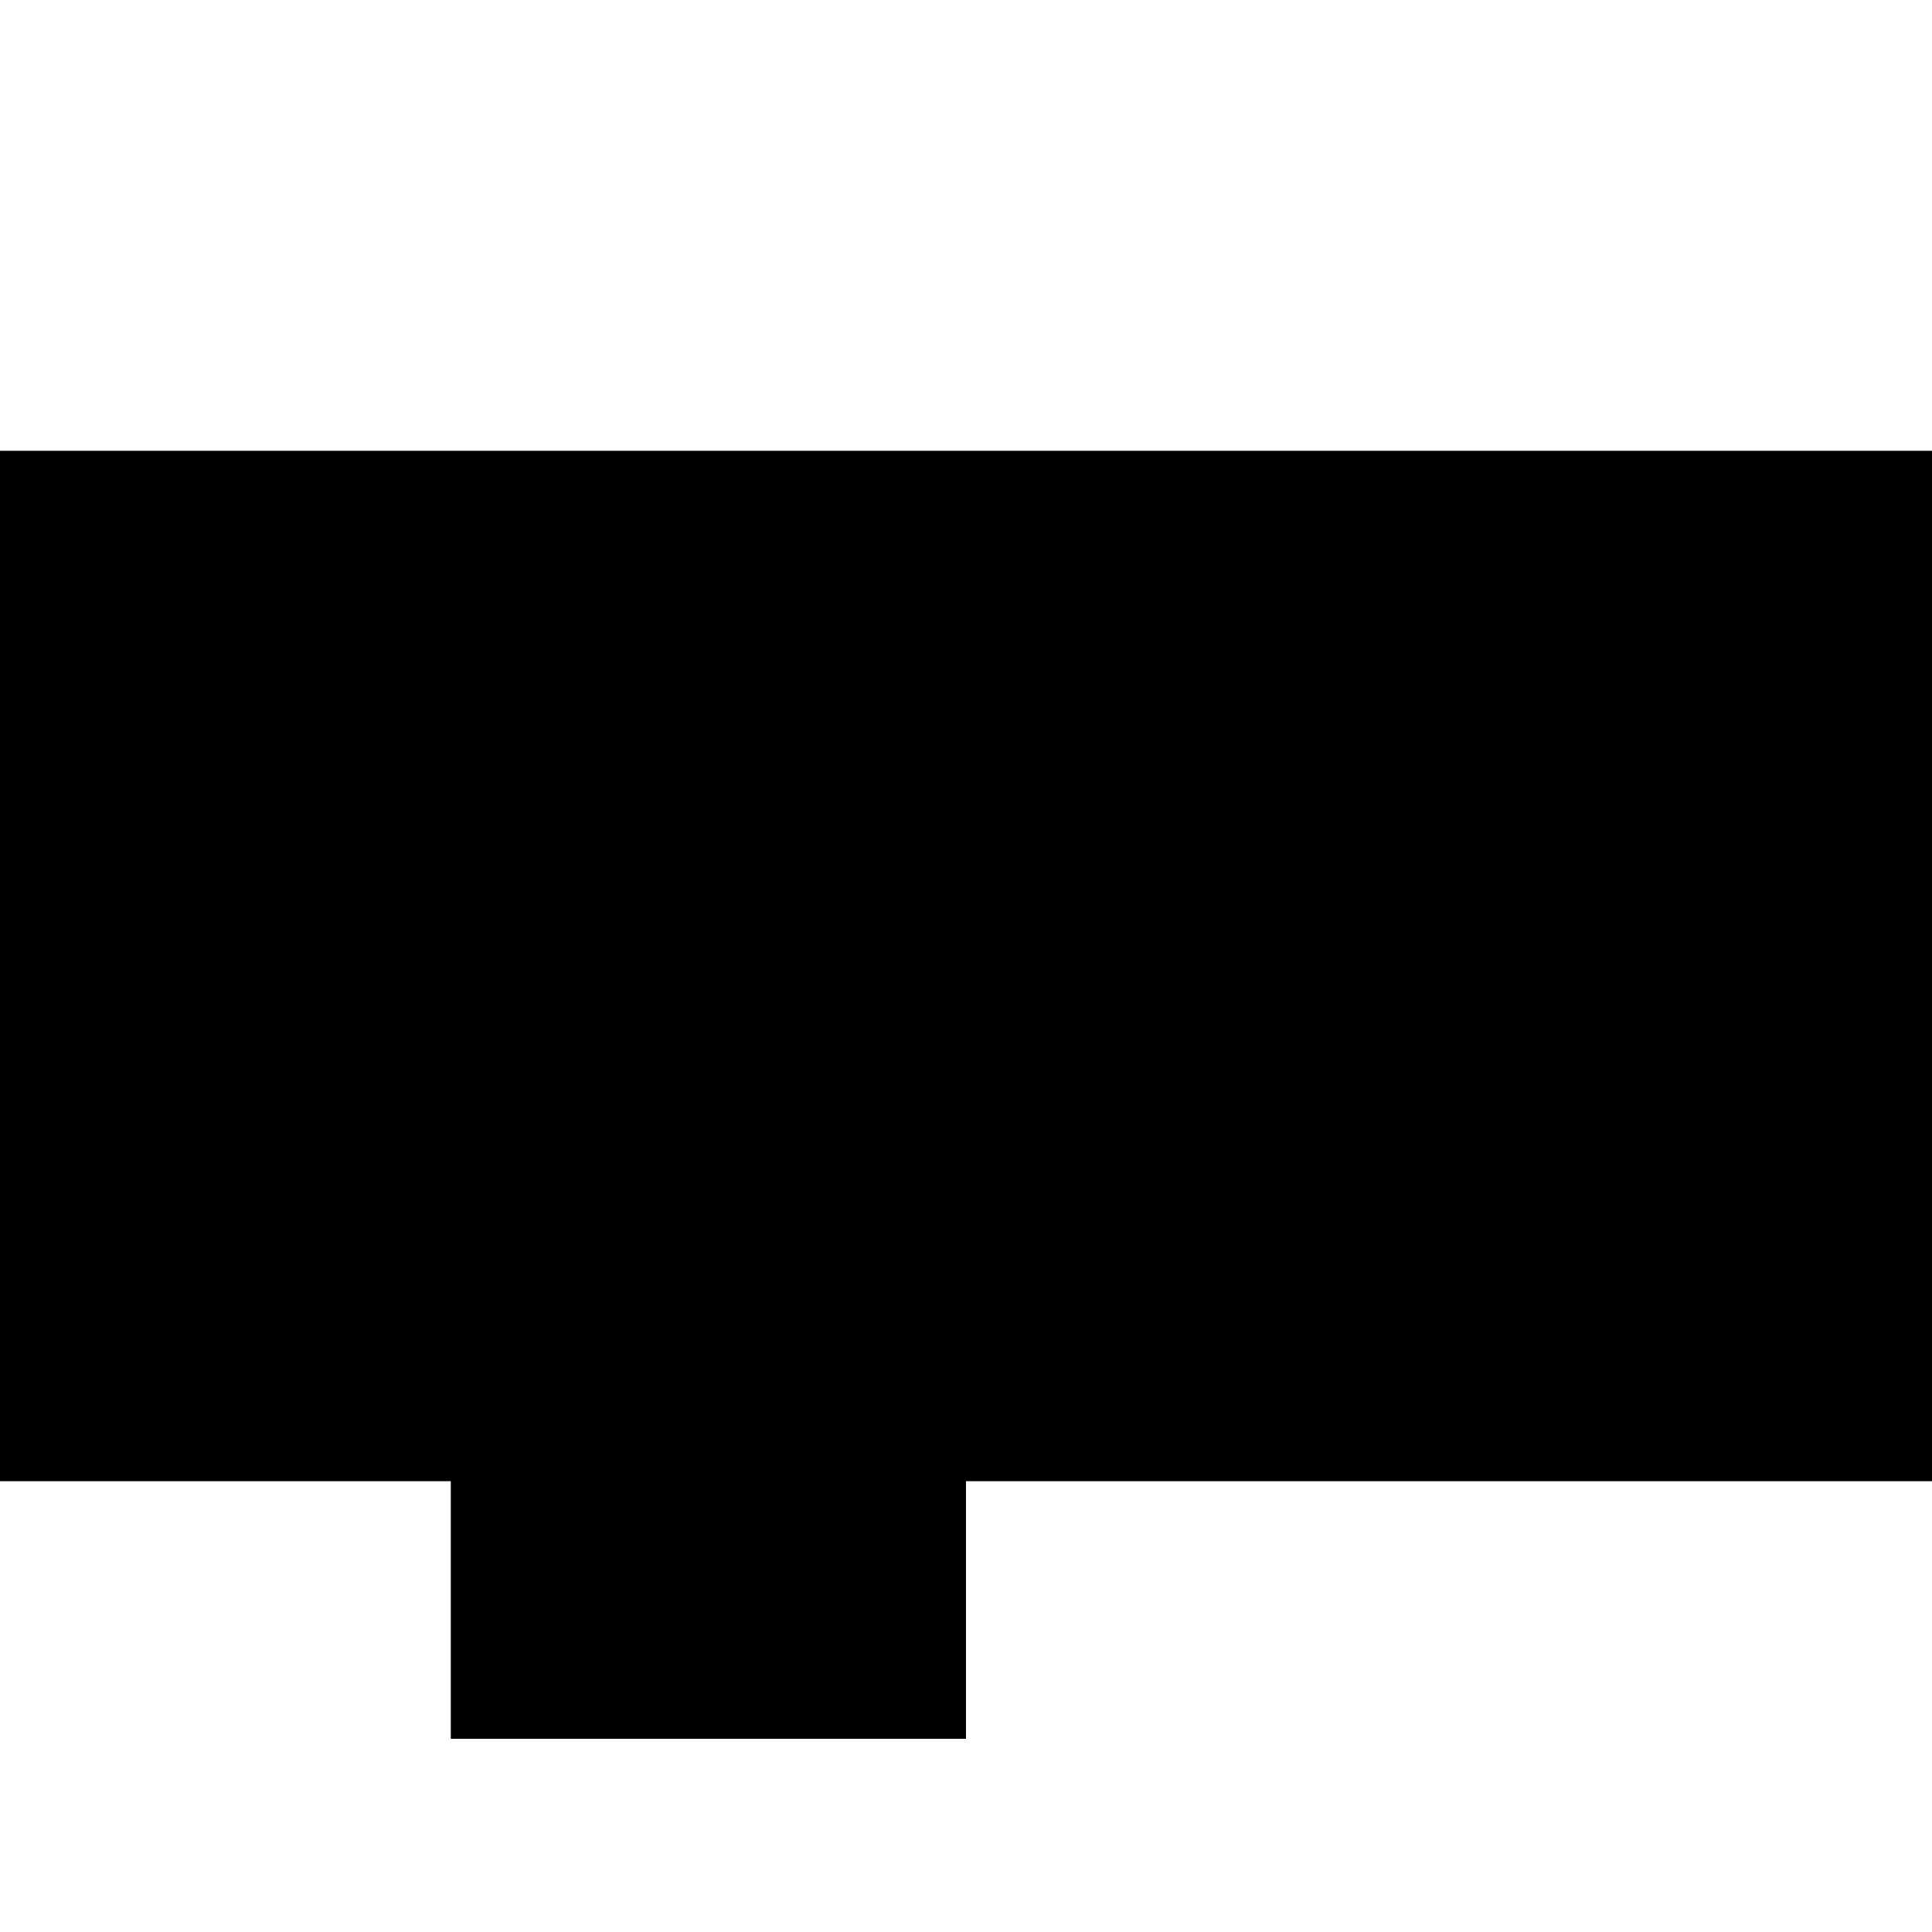 <?xml version="1.0" encoding="utf-8"?>
<svg xmlns="http://www.w3.org/2000/svg" width="24" height="24" viewBox="0 0 15 15" fill="none" stroke="currentColor">
<path fill-rule="evenodd" clip-rule="evenodd" d="M0 4H15V11H7V13H4V11H0V4ZM4 10V5H1V10H2V6H3V10H4ZM5 5V12H6V10H8V5H5ZM9 5V10H10V6H11V10H12V6H13V10H14V5H9ZM6 9V6H7V9H6Z" />
</svg>
